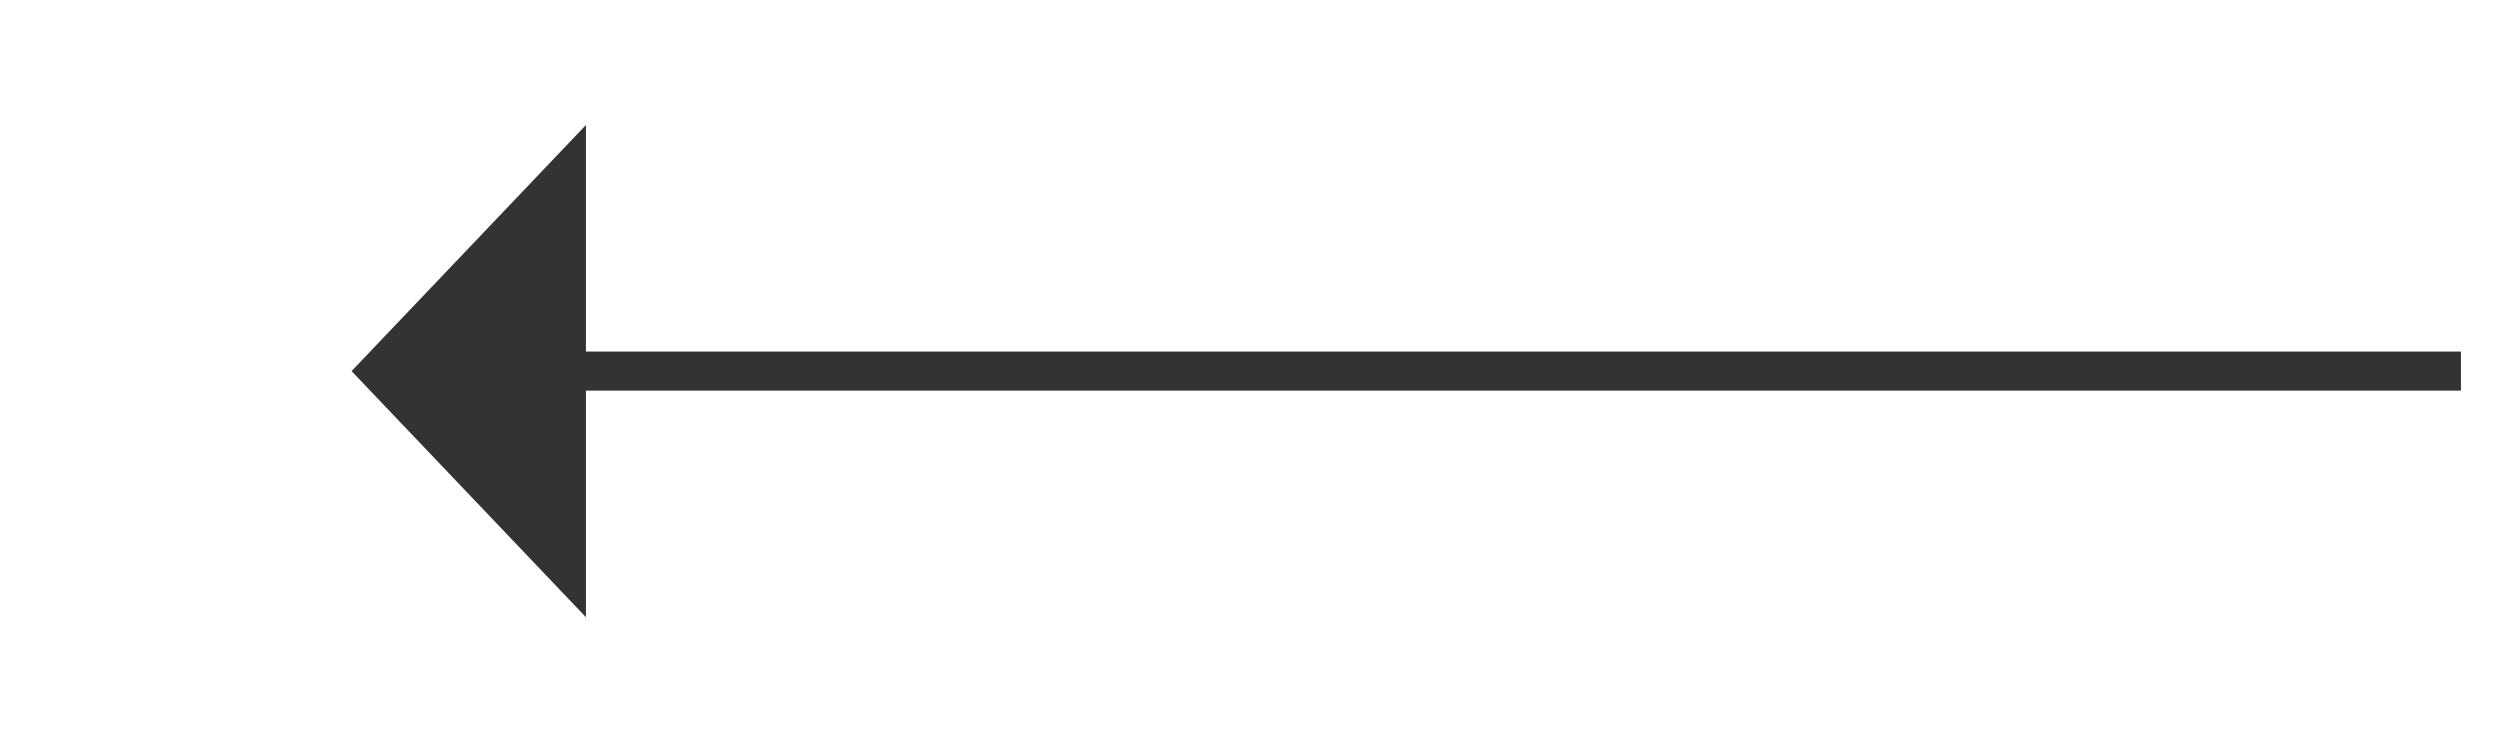 ﻿<?xml version="1.0" encoding="utf-8"?>
<svg version="1.1" xmlns:xlink="http://www.w3.org/1999/xlink" width="64px" height="19px" xmlns="http://www.w3.org/2000/svg">
  <g transform="matrix(1 0 0 1 -923 -9124 )">
    <path d="M 938 9127.2  L 932 9133.5  L 938 9139.8  L 938 9127.2  Z " fill-rule="nonzero" fill="#333333" stroke="none" />
    <path d="M 937 9133.5  L 986 9133.5  " stroke-width="1" stroke="#333333" fill="none" />
  </g>
</svg>